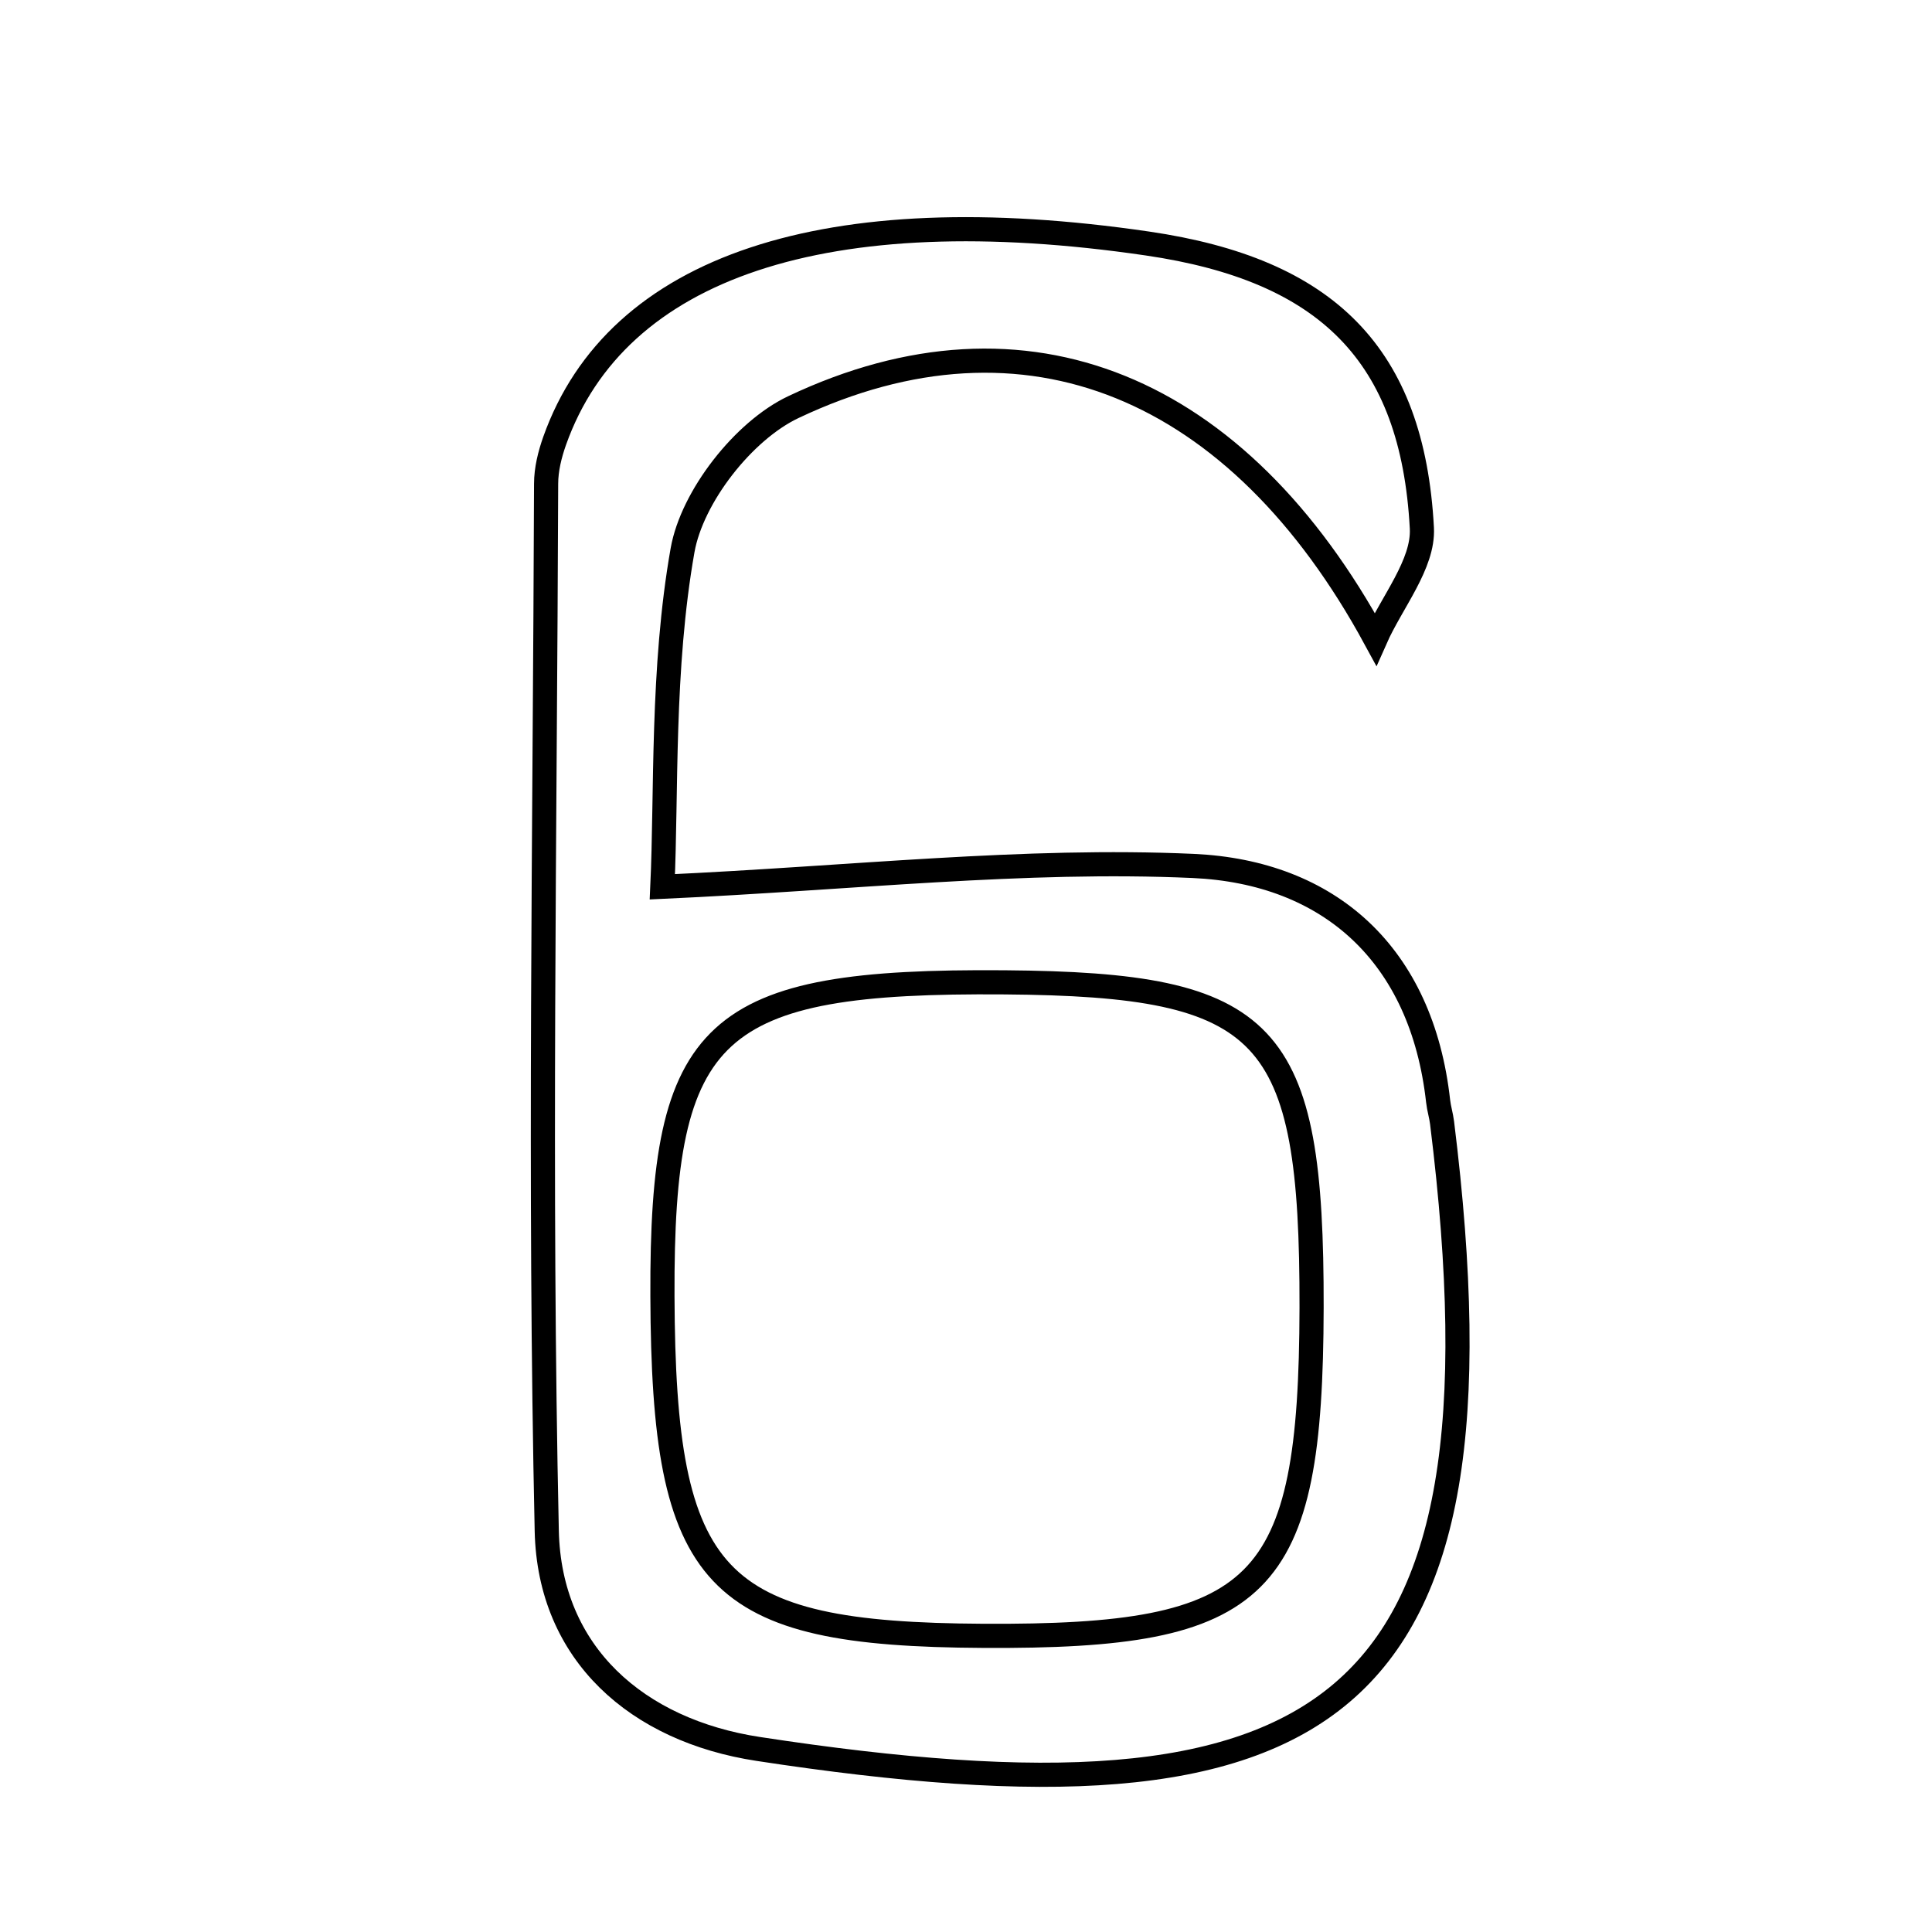 <svg xmlns="http://www.w3.org/2000/svg" viewBox="0.0 0.0 24.0 24.0" height="200px" width="200px"><path fill="none" stroke="black" stroke-width=".3" stroke-opacity="1.0"  filling="0" d="M14.254 3.025 C16.482 3.351 17.548 4.402 17.663 6.561 C17.686 7.008 17.289 7.479 17.086 7.938 C15.384 4.804 12.751 3.685 9.854 5.058 C9.236 5.351 8.597 6.169 8.479 6.835 C8.218 8.313 8.282 9.849 8.228 11.016 C10.602 10.907 12.719 10.663 14.82 10.757 C16.515 10.833 17.663 11.859 17.865 13.68 C17.875 13.77 17.903 13.858 17.914 13.948 C18.835 21.372 16.507 22.81 9.419 21.726 C7.917 21.497 6.825 20.544 6.792 19.017 C6.697 14.683 6.77 10.345 6.784 6.009 C6.784 5.831 6.83 5.646 6.89 5.476 C7.661 3.307 10.267 2.441 14.254 3.025"></path>
<path fill="none" stroke="black" stroke-width=".3" stroke-opacity="1.0"  filling="0" d="M12.479 12.203 C15.775 12.229 16.299 12.785 16.293 16.245 C16.285 19.75 15.694 20.341 12.212 20.321 C8.857 20.303 8.242 19.651 8.229 16.099 C8.216 12.753 8.846 12.175 12.479 12.203"></path></svg>